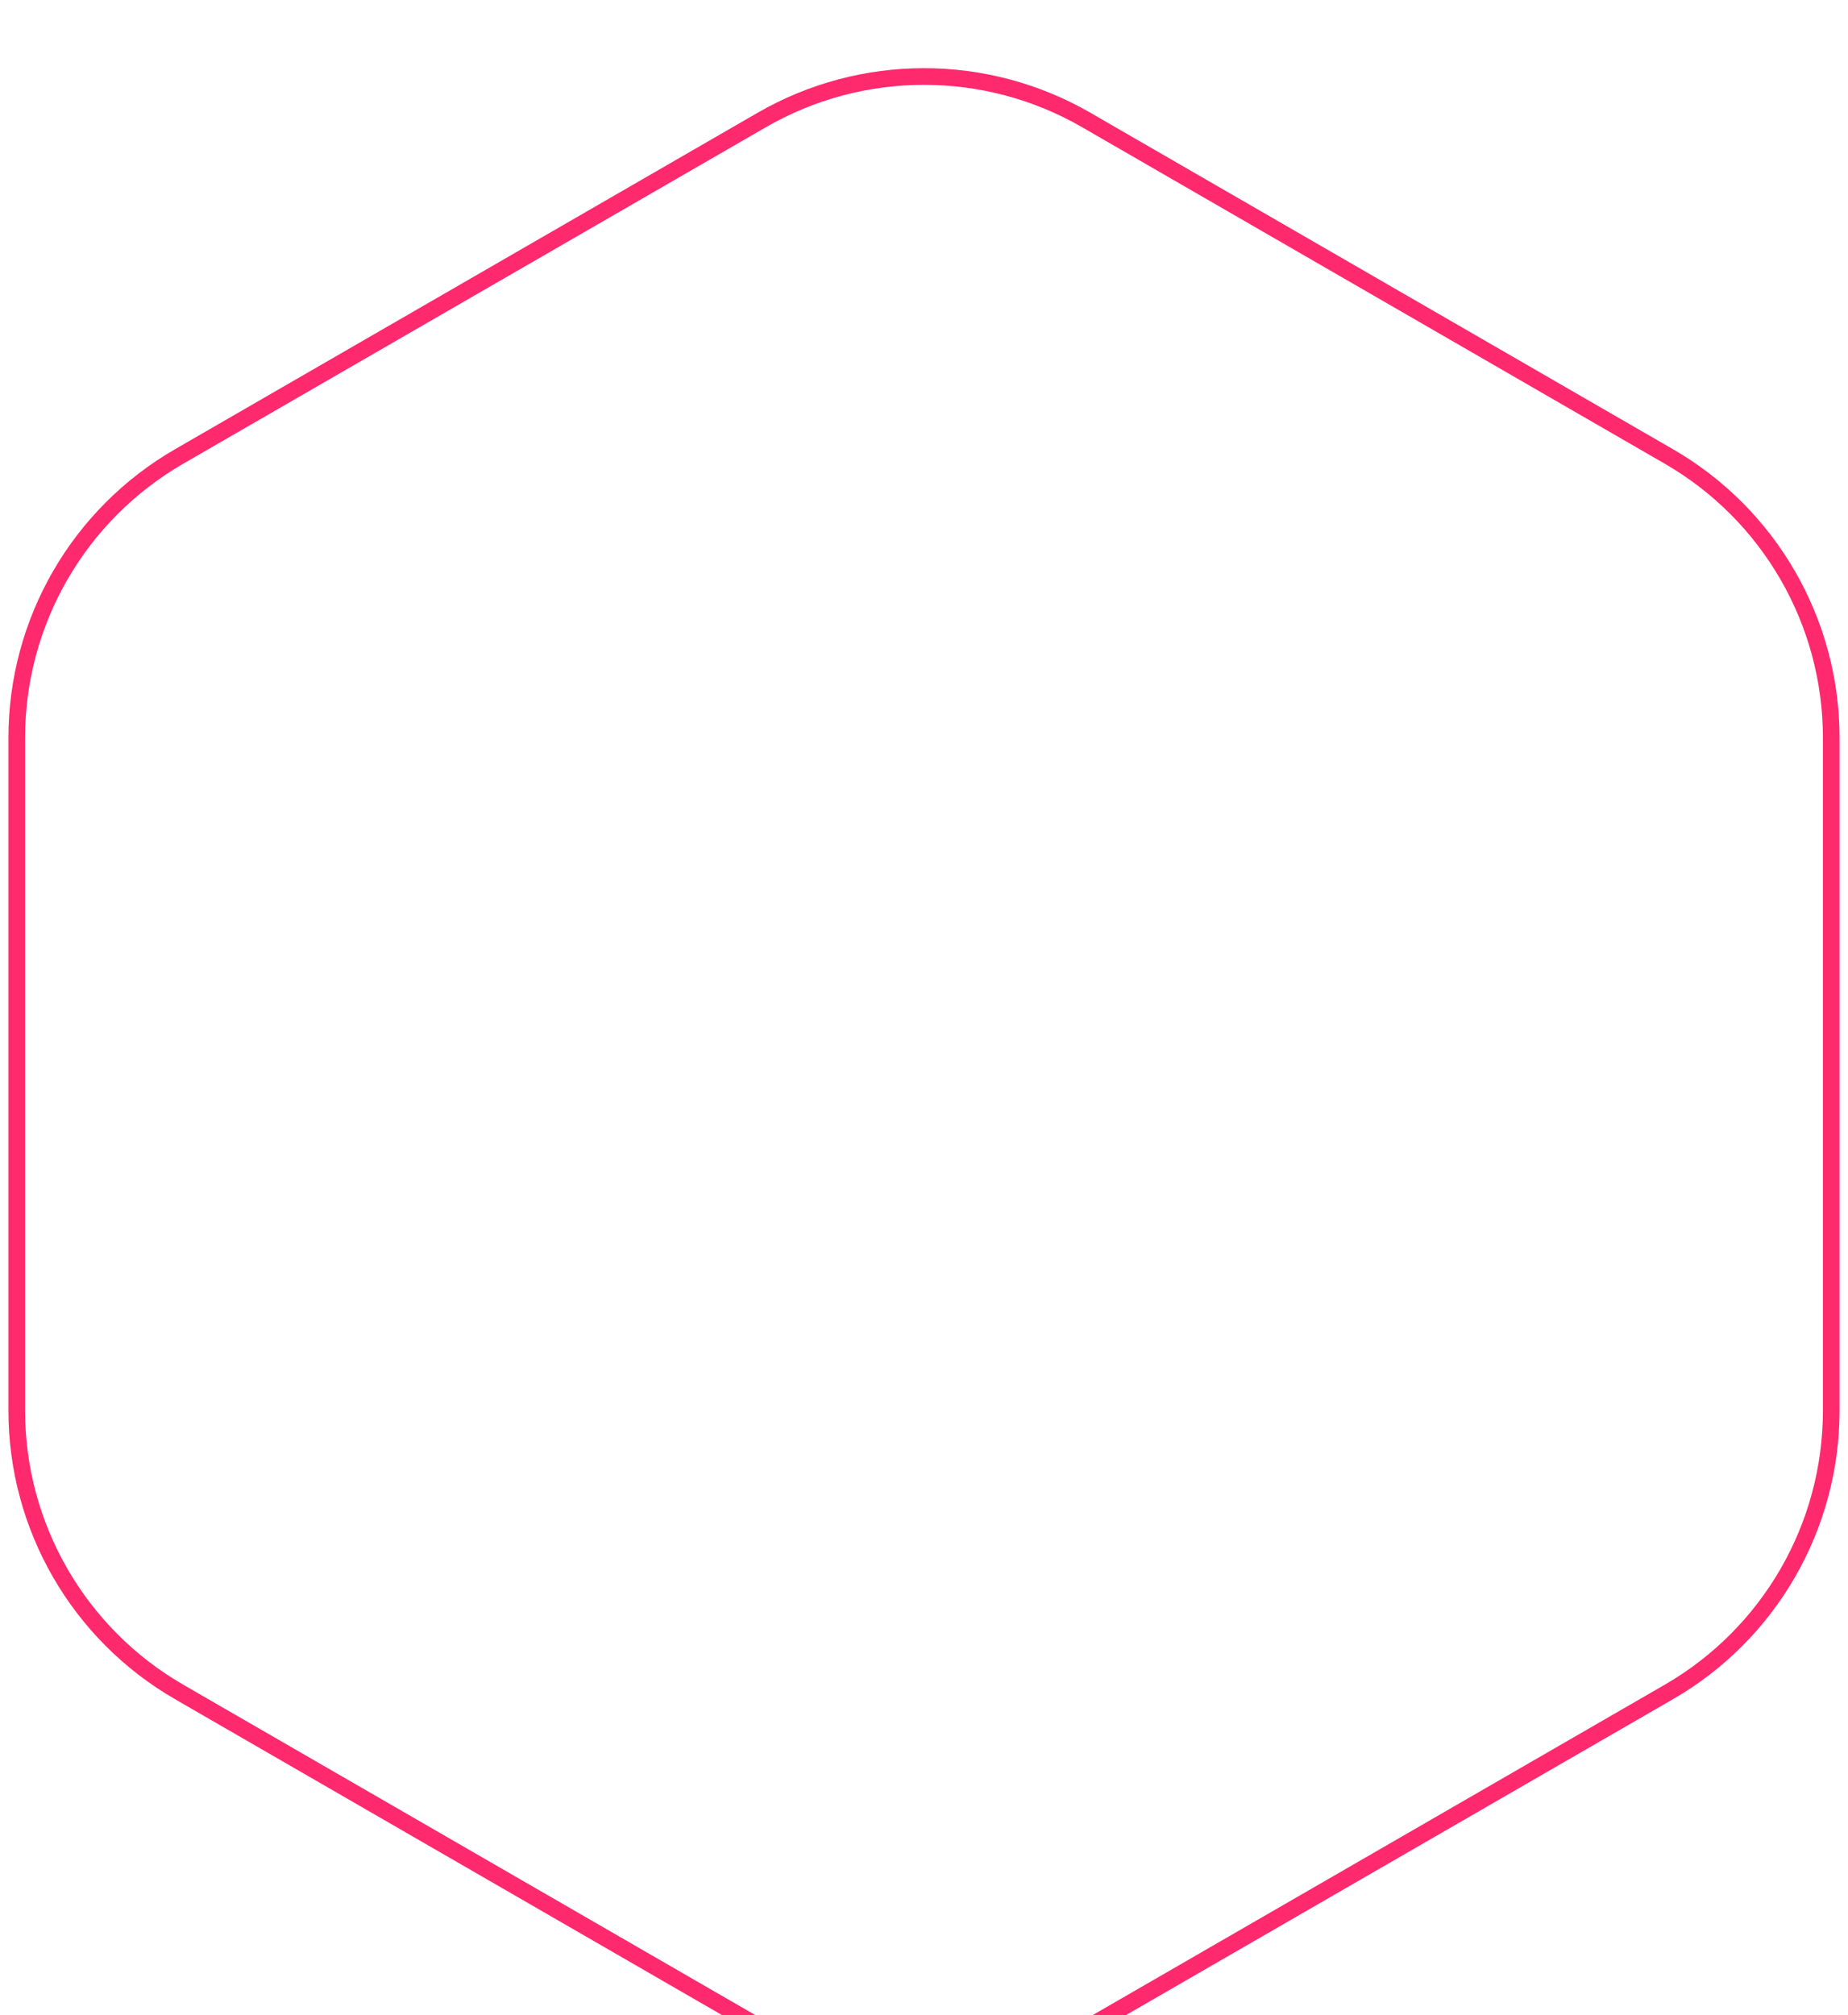 <svg width="111" height="121" viewBox="0 0 111 121" fill="none" xmlns="http://www.w3.org/2000/svg">
<g filter="url(#filter0_i_2:147)">
<path d="M45.75 3.207C51.783 -0.277 59.217 -0.277 65.25 3.207L100.243 23.41C106.276 26.893 109.993 33.33 109.993 40.297V80.703C109.993 87.67 106.276 94.107 100.243 97.591L65.25 117.793C59.217 121.277 51.783 121.277 45.75 117.793L10.757 97.591C4.724 94.107 1.007 87.67 1.007 80.703V40.297C1.007 33.33 4.724 26.893 10.757 23.41L45.75 3.207Z" stroke="#FF296D"/>
</g>
<defs>
<filter id="filter0_i_2:147" x="0.507" y="0.094" width="109.985" height="124.812" filterUnits="userSpaceOnUse" color-interpolation-filters="sRGB">
<feFlood flood-opacity="0" result="BackgroundImageFix"/>
<feBlend mode="normal" in="SourceGraphic" in2="BackgroundImageFix" result="shape"/>
<feColorMatrix in="SourceAlpha" type="matrix" values="0 0 0 0 0 0 0 0 0 0 0 0 0 0 0 0 0 0 127 0" result="hardAlpha"/>
<feOffset dy="4"/>
<feGaussianBlur stdDeviation="2"/>
<feComposite in2="hardAlpha" operator="arithmetic" k2="-1" k3="1"/>
<feColorMatrix type="matrix" values="0 0 0 0 0 0 0 0 0 0 0 0 0 0 0 0 0 0 0.25 0"/>
<feBlend mode="normal" in2="shape" result="effect1_innerShadow_2:147"/>
</filter>
</defs>
</svg>

